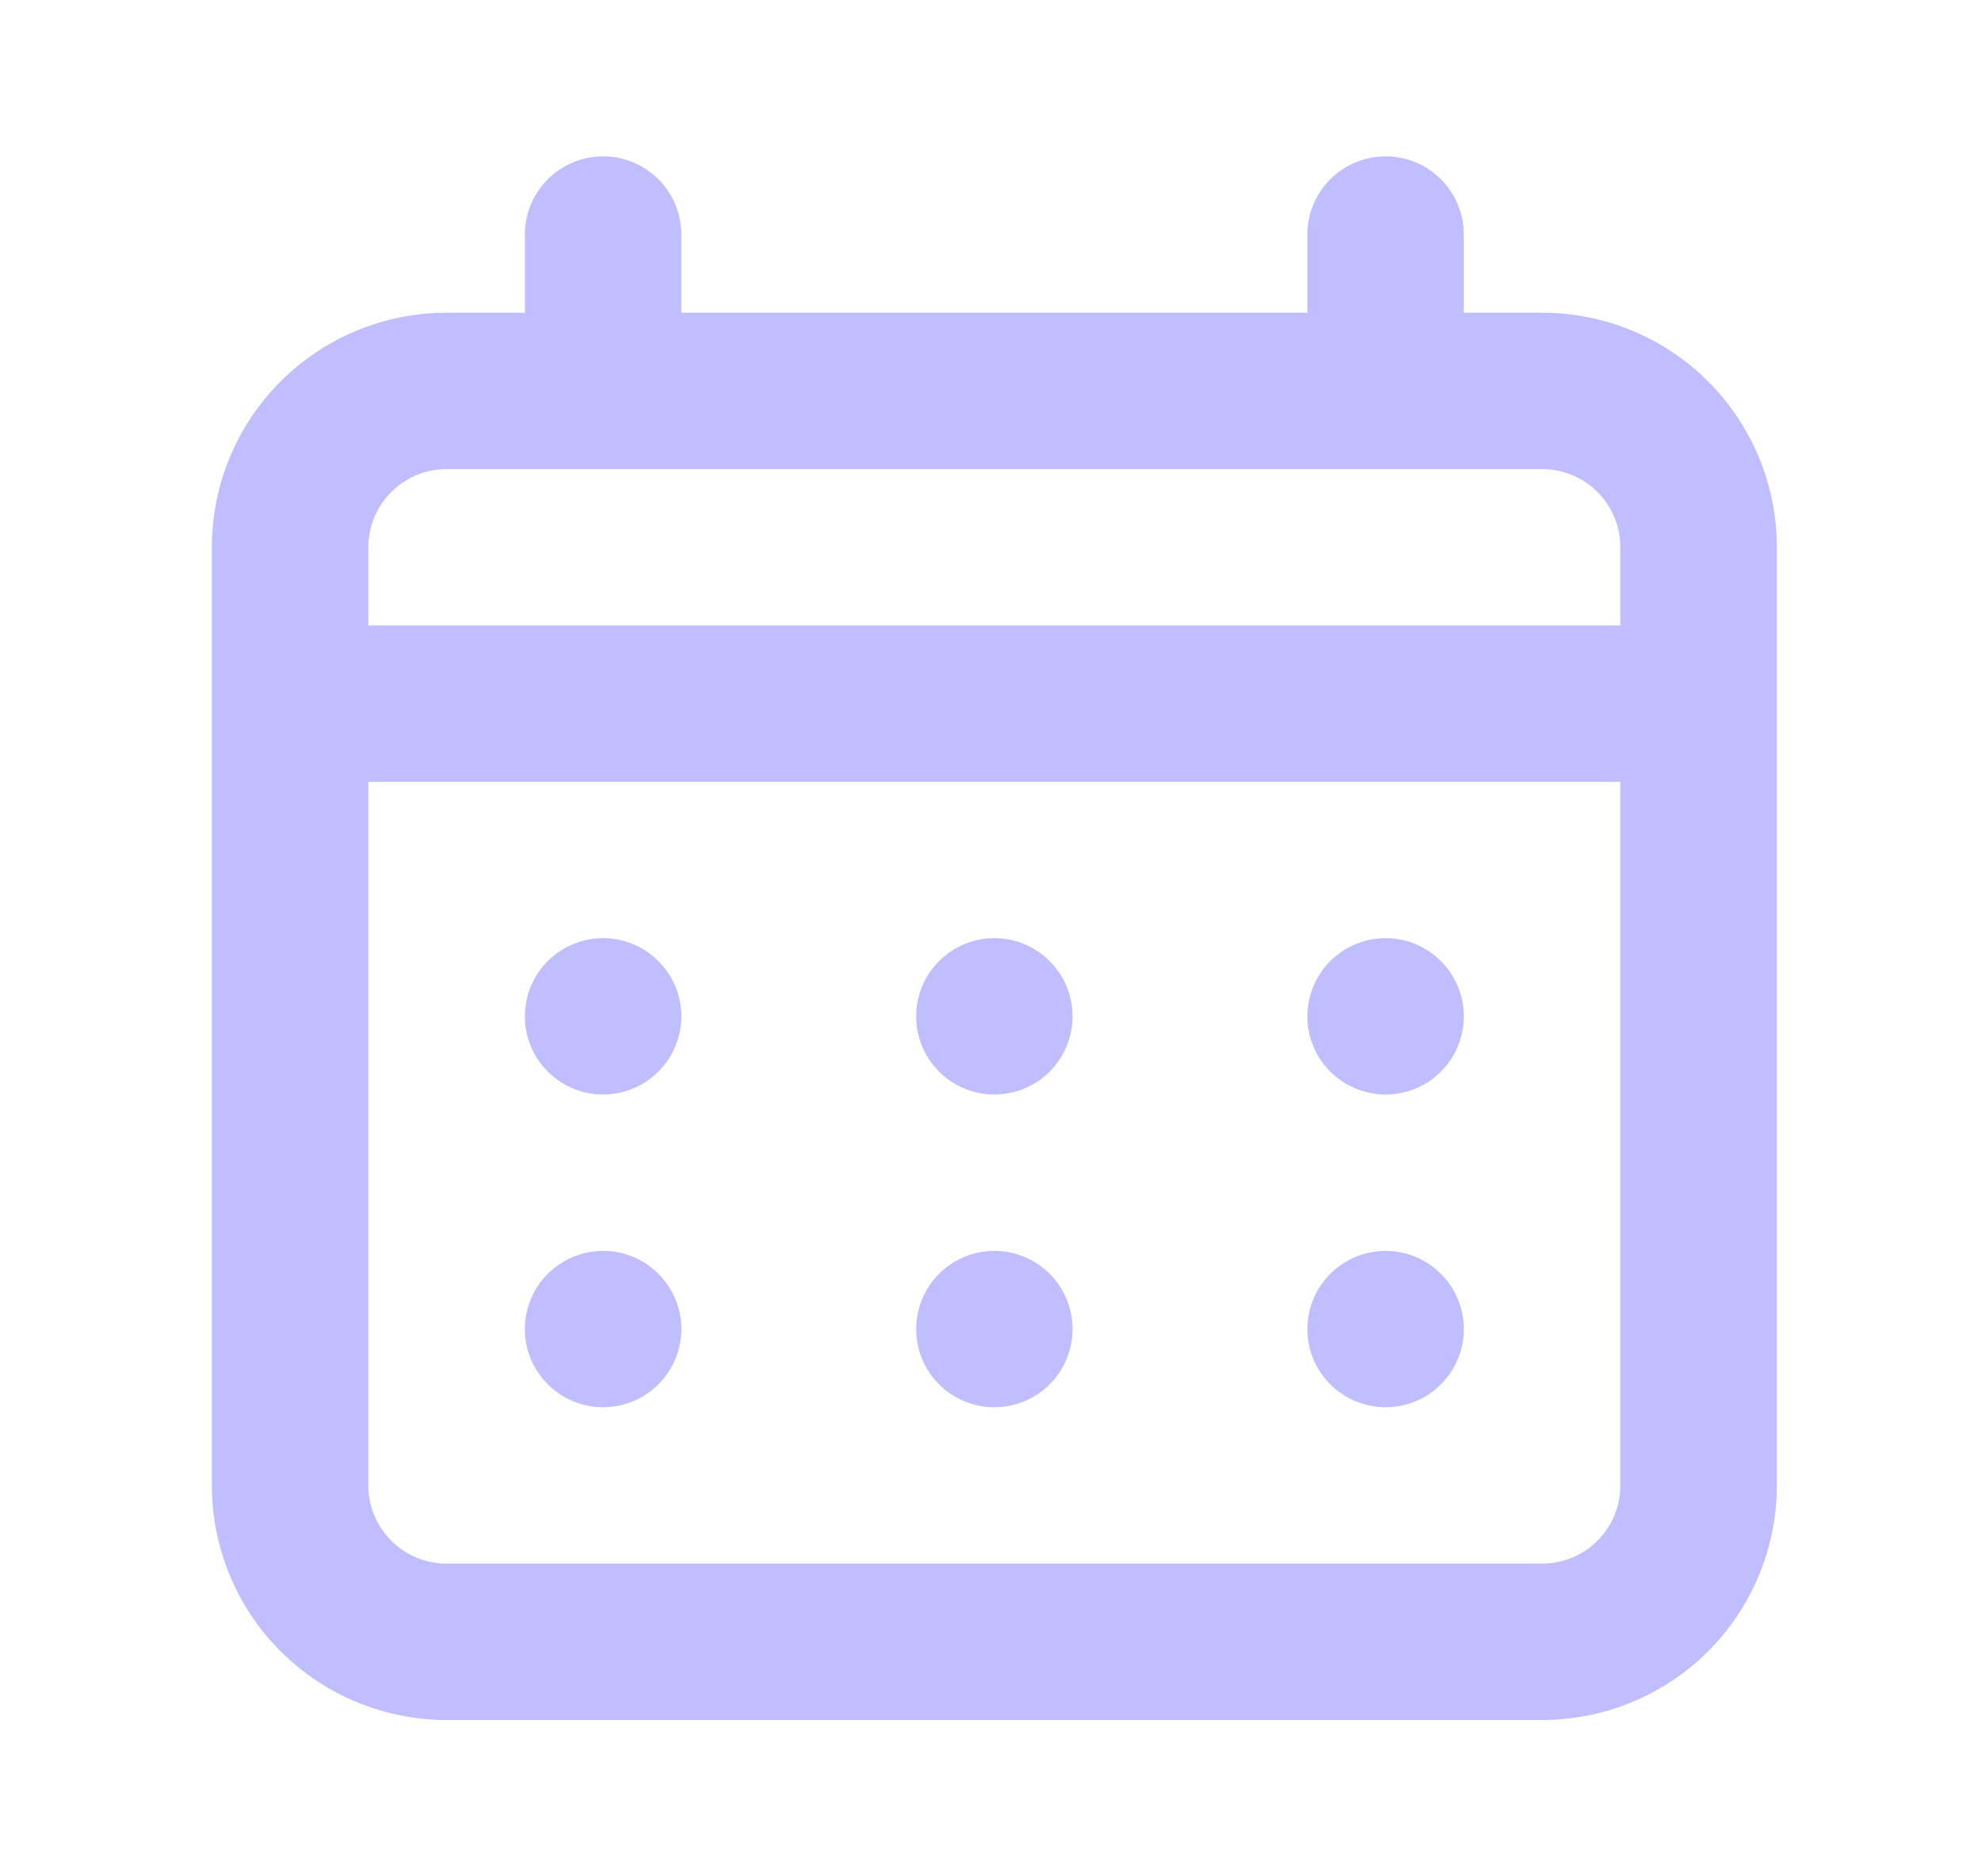 <svg width="19" height="18" viewBox="0 0 19 18" fill="none" xmlns="http://www.w3.org/2000/svg">
<path d="M9.537 10.5C9.686 10.5 9.831 10.456 9.954 10.374C10.078 10.291 10.174 10.174 10.23 10.037C10.287 9.9 10.302 9.749 10.273 9.604C10.244 9.458 10.173 9.325 10.068 9.22C9.963 9.115 9.829 9.043 9.684 9.014C9.538 8.985 9.387 9 9.25 9.057C9.113 9.114 8.996 9.21 8.913 9.333C8.831 9.457 8.787 9.602 8.787 9.75C8.787 9.949 8.866 10.14 9.006 10.28C9.147 10.421 9.338 10.5 9.537 10.5ZM13.29 10.5C13.438 10.5 13.583 10.456 13.707 10.374C13.83 10.291 13.926 10.174 13.983 10.037C14.04 9.9 14.055 9.749 14.026 9.604C13.997 9.458 13.925 9.325 13.82 9.22C13.716 9.115 13.582 9.043 13.436 9.014C13.291 8.985 13.14 9 13.002 9.057C12.865 9.114 12.748 9.21 12.666 9.333C12.583 9.457 12.539 9.602 12.539 9.75C12.539 9.949 12.618 10.14 12.759 10.28C12.9 10.421 13.091 10.5 13.29 10.5ZM9.537 13.5C9.686 13.5 9.831 13.456 9.954 13.374C10.078 13.291 10.174 13.174 10.23 13.037C10.287 12.9 10.302 12.749 10.273 12.604C10.244 12.458 10.173 12.325 10.068 12.22C9.963 12.115 9.829 12.043 9.684 12.014C9.538 11.986 9.387 12 9.25 12.057C9.113 12.114 8.996 12.21 8.913 12.333C8.831 12.457 8.787 12.602 8.787 12.75C8.787 12.949 8.866 13.14 9.006 13.28C9.147 13.421 9.338 13.5 9.537 13.5ZM13.29 13.5C13.438 13.5 13.583 13.456 13.707 13.374C13.83 13.291 13.926 13.174 13.983 13.037C14.04 12.9 14.055 12.749 14.026 12.604C13.997 12.458 13.925 12.325 13.82 12.22C13.716 12.115 13.582 12.043 13.436 12.014C13.291 11.986 13.14 12 13.002 12.057C12.865 12.114 12.748 12.21 12.666 12.333C12.583 12.457 12.539 12.602 12.539 12.75C12.539 12.949 12.618 13.14 12.759 13.28C12.9 13.421 13.091 13.5 13.29 13.5ZM5.785 10.5C5.933 10.5 6.078 10.456 6.201 10.374C6.325 10.291 6.421 10.174 6.478 10.037C6.535 9.9 6.55 9.749 6.521 9.604C6.492 9.458 6.42 9.325 6.315 9.22C6.21 9.115 6.077 9.043 5.931 9.014C5.785 8.985 5.634 9 5.497 9.057C5.36 9.114 5.243 9.21 5.16 9.333C5.078 9.457 5.034 9.602 5.034 9.75C5.034 9.949 5.113 10.14 5.254 10.28C5.395 10.421 5.585 10.5 5.785 10.5ZM14.791 3H14.04V2.25C14.04 2.051 13.961 1.86 13.82 1.72C13.68 1.579 13.489 1.5 13.29 1.5C13.091 1.5 12.9 1.579 12.759 1.72C12.618 1.86 12.539 2.051 12.539 2.25V3H6.535V2.25C6.535 2.051 6.456 1.86 6.315 1.72C6.174 1.579 5.984 1.5 5.785 1.5C5.585 1.5 5.395 1.579 5.254 1.72C5.113 1.86 5.034 2.051 5.034 2.25V3H4.283C3.686 3 3.114 3.237 2.691 3.659C2.269 4.081 2.032 4.653 2.032 5.25V14.25C2.032 14.847 2.269 15.419 2.691 15.841C3.114 16.263 3.686 16.5 4.283 16.5H14.791C15.388 16.5 15.961 16.263 16.383 15.841C16.805 15.419 17.042 14.847 17.042 14.25V5.25C17.042 4.653 16.805 4.081 16.383 3.659C15.961 3.237 15.388 3 14.791 3ZM15.541 14.25C15.541 14.449 15.462 14.64 15.322 14.78C15.181 14.921 14.99 15 14.791 15H4.283C4.084 15 3.894 14.921 3.753 14.78C3.612 14.64 3.533 14.449 3.533 14.25V7.5H15.541V14.25ZM15.541 6H3.533V5.25C3.533 5.051 3.612 4.86 3.753 4.72C3.894 4.579 4.084 4.5 4.283 4.5H14.791C14.99 4.5 15.181 4.579 15.322 4.72C15.462 4.86 15.541 5.051 15.541 5.25V6ZM5.785 13.5C5.933 13.5 6.078 13.456 6.201 13.374C6.325 13.291 6.421 13.174 6.478 13.037C6.535 12.9 6.55 12.749 6.521 12.604C6.492 12.458 6.42 12.325 6.315 12.22C6.21 12.115 6.077 12.043 5.931 12.014C5.785 11.986 5.634 12 5.497 12.057C5.36 12.114 5.243 12.21 5.16 12.333C5.078 12.457 5.034 12.602 5.034 12.75C5.034 12.949 5.113 13.14 5.254 13.28C5.395 13.421 5.585 13.5 5.785 13.5Z" fill="#C0BEFF"/>
</svg>
